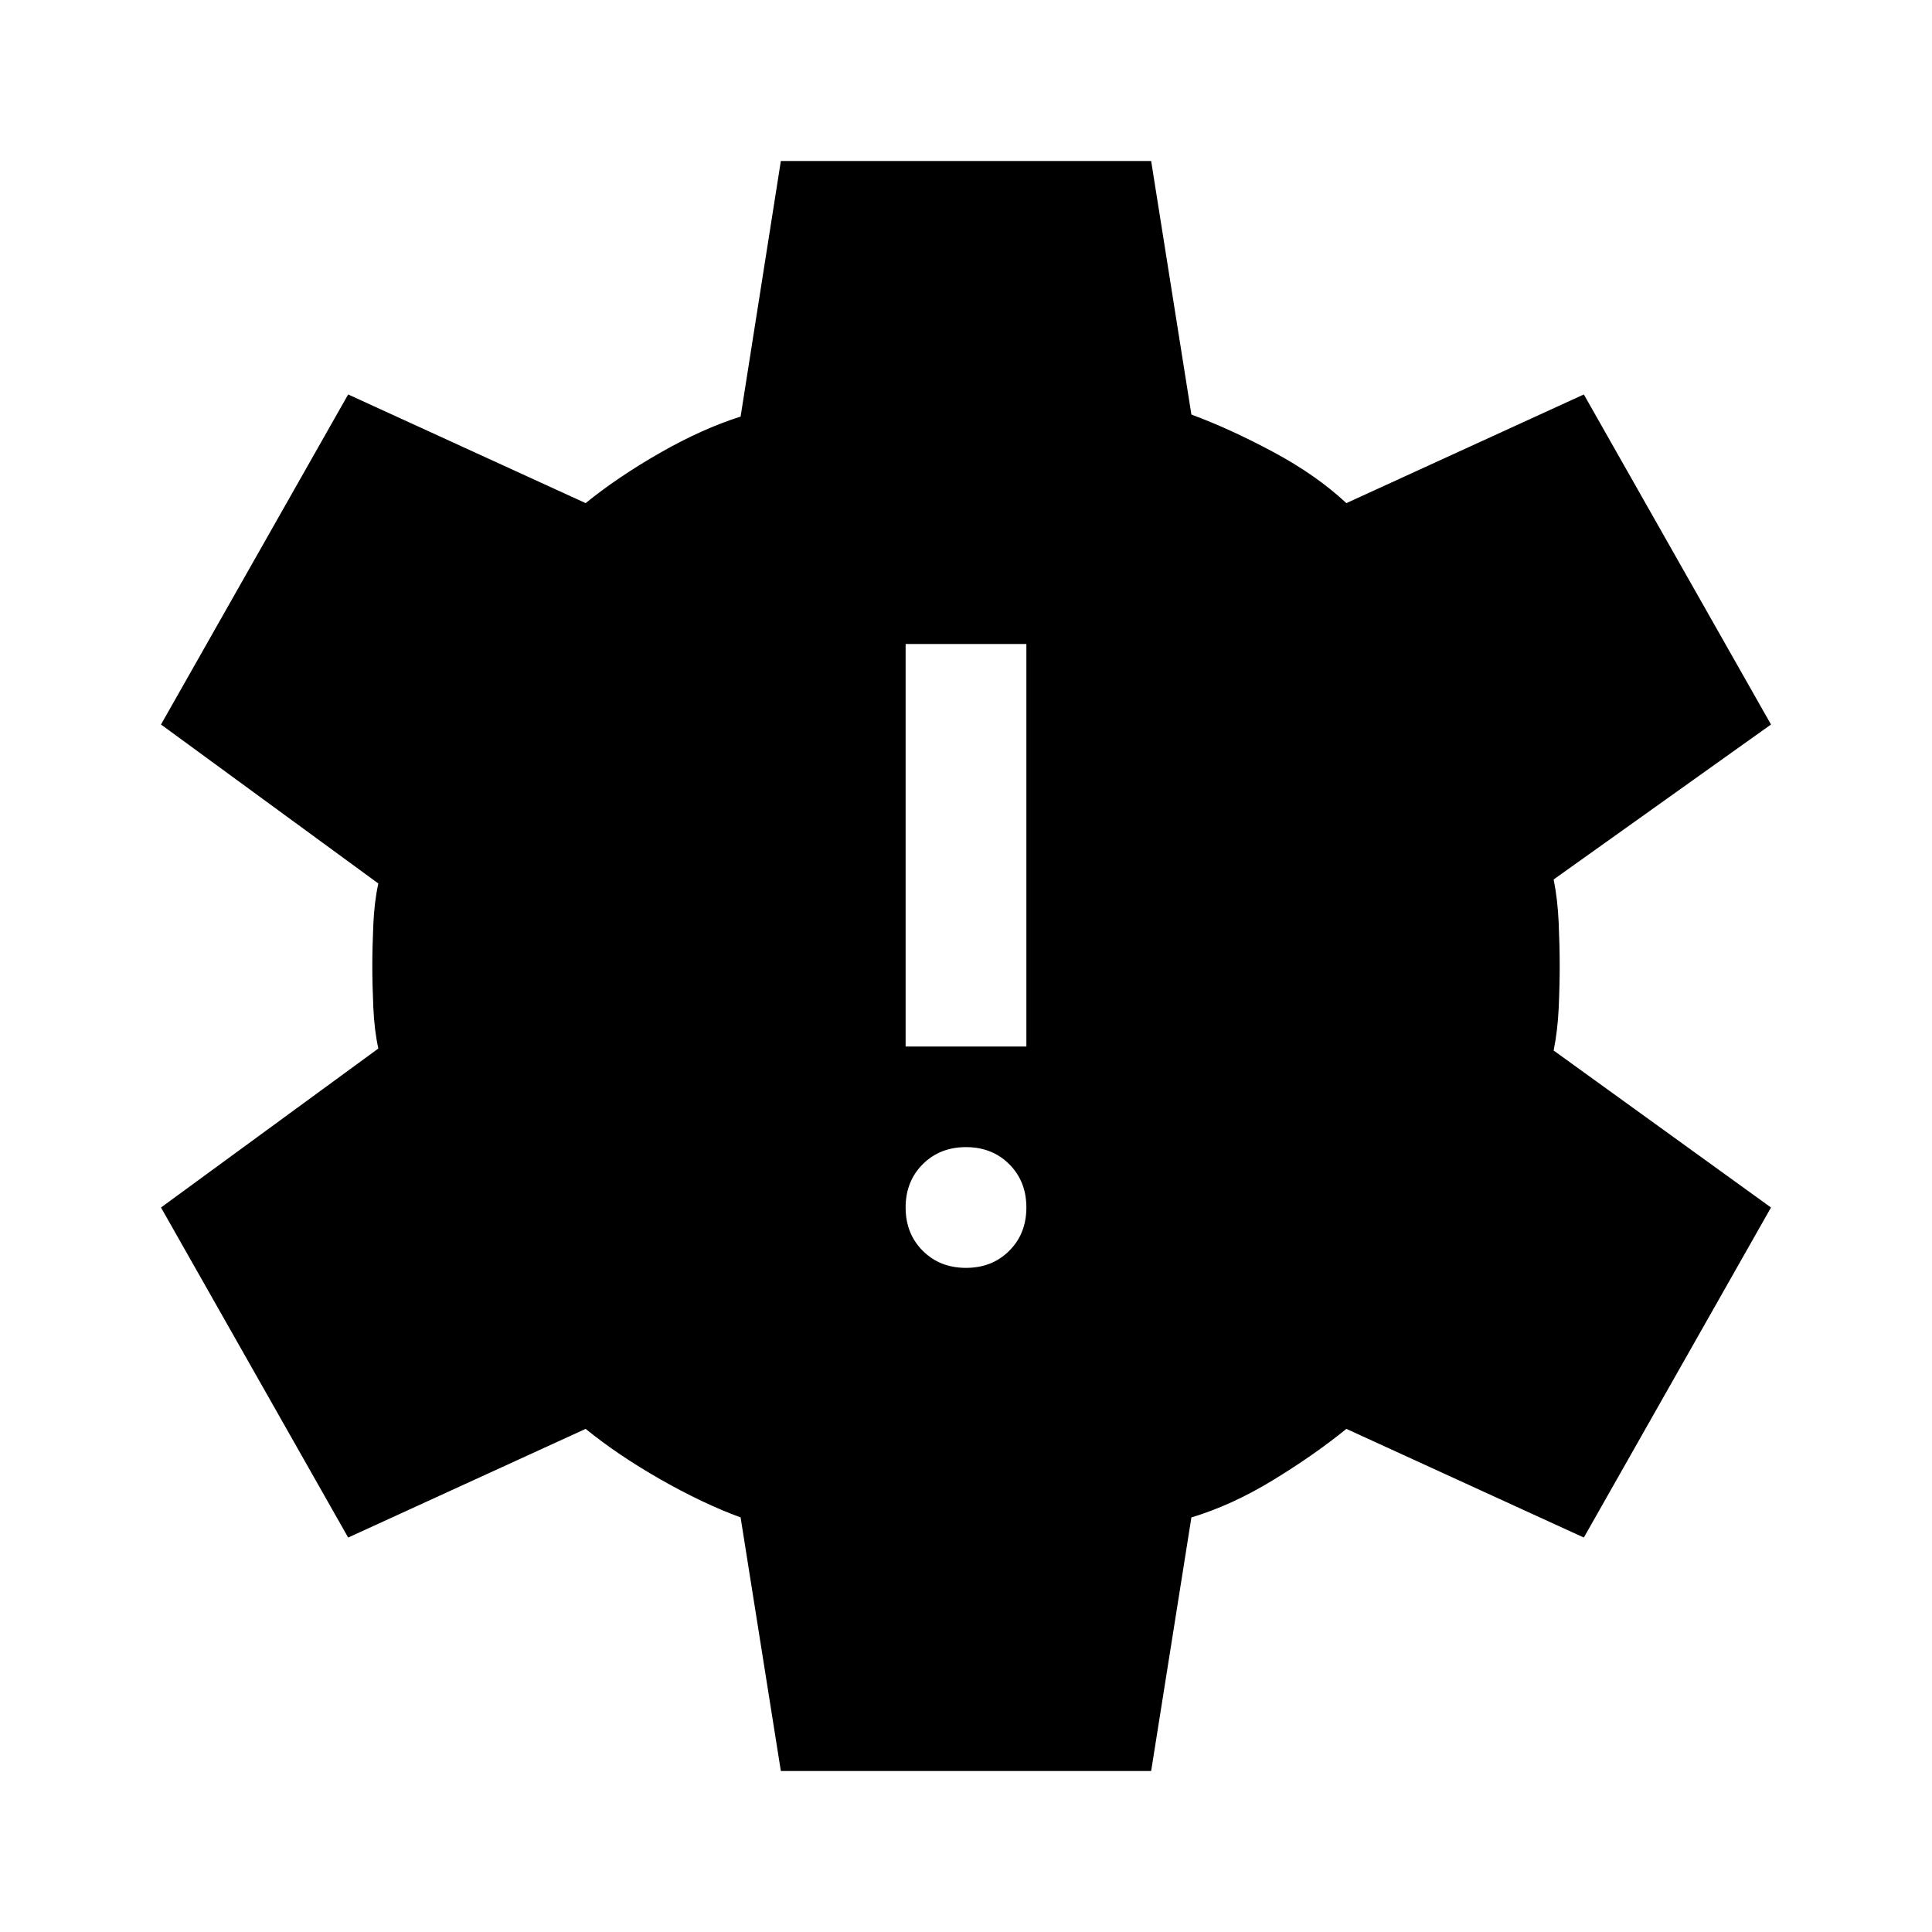<svg xmlns="http://www.w3.org/2000/svg" height="48" width="48"><path d="M24 31.5q.65 0 1.075-.425.425-.425.425-1.075 0-.65-.425-1.075Q24.65 28.5 24 28.5q-.65 0-1.075.425Q22.5 29.35 22.5 30q0 .65.425 1.075.425.425 1.075.425ZM22.5 26h3V16h-3Zm-3.1 18-1-6.3q-.95-.35-2-.95t-1.85-1.25l-5.9 2.7L4 30l5.4-3.95q-.1-.45-.125-1.025Q9.25 24.45 9.25 24q0-.45.025-1.025T9.4 21.95L4 18l4.65-8.2 5.9 2.7q.8-.65 1.85-1.25t2-.9l1-6.35h9.2l1 6.3q.95.35 2.025.925Q32.7 11.8 33.45 12.5l5.9-2.7L44 18l-5.4 3.85q.1.5.125 1.075.025.575.025 1.075t-.025 1.05q-.025.55-.125 1.05L44 30l-4.65 8.2-5.9-2.7q-.8.65-1.825 1.275-1.025.625-2.025.925l-1 6.3Z"/></svg>